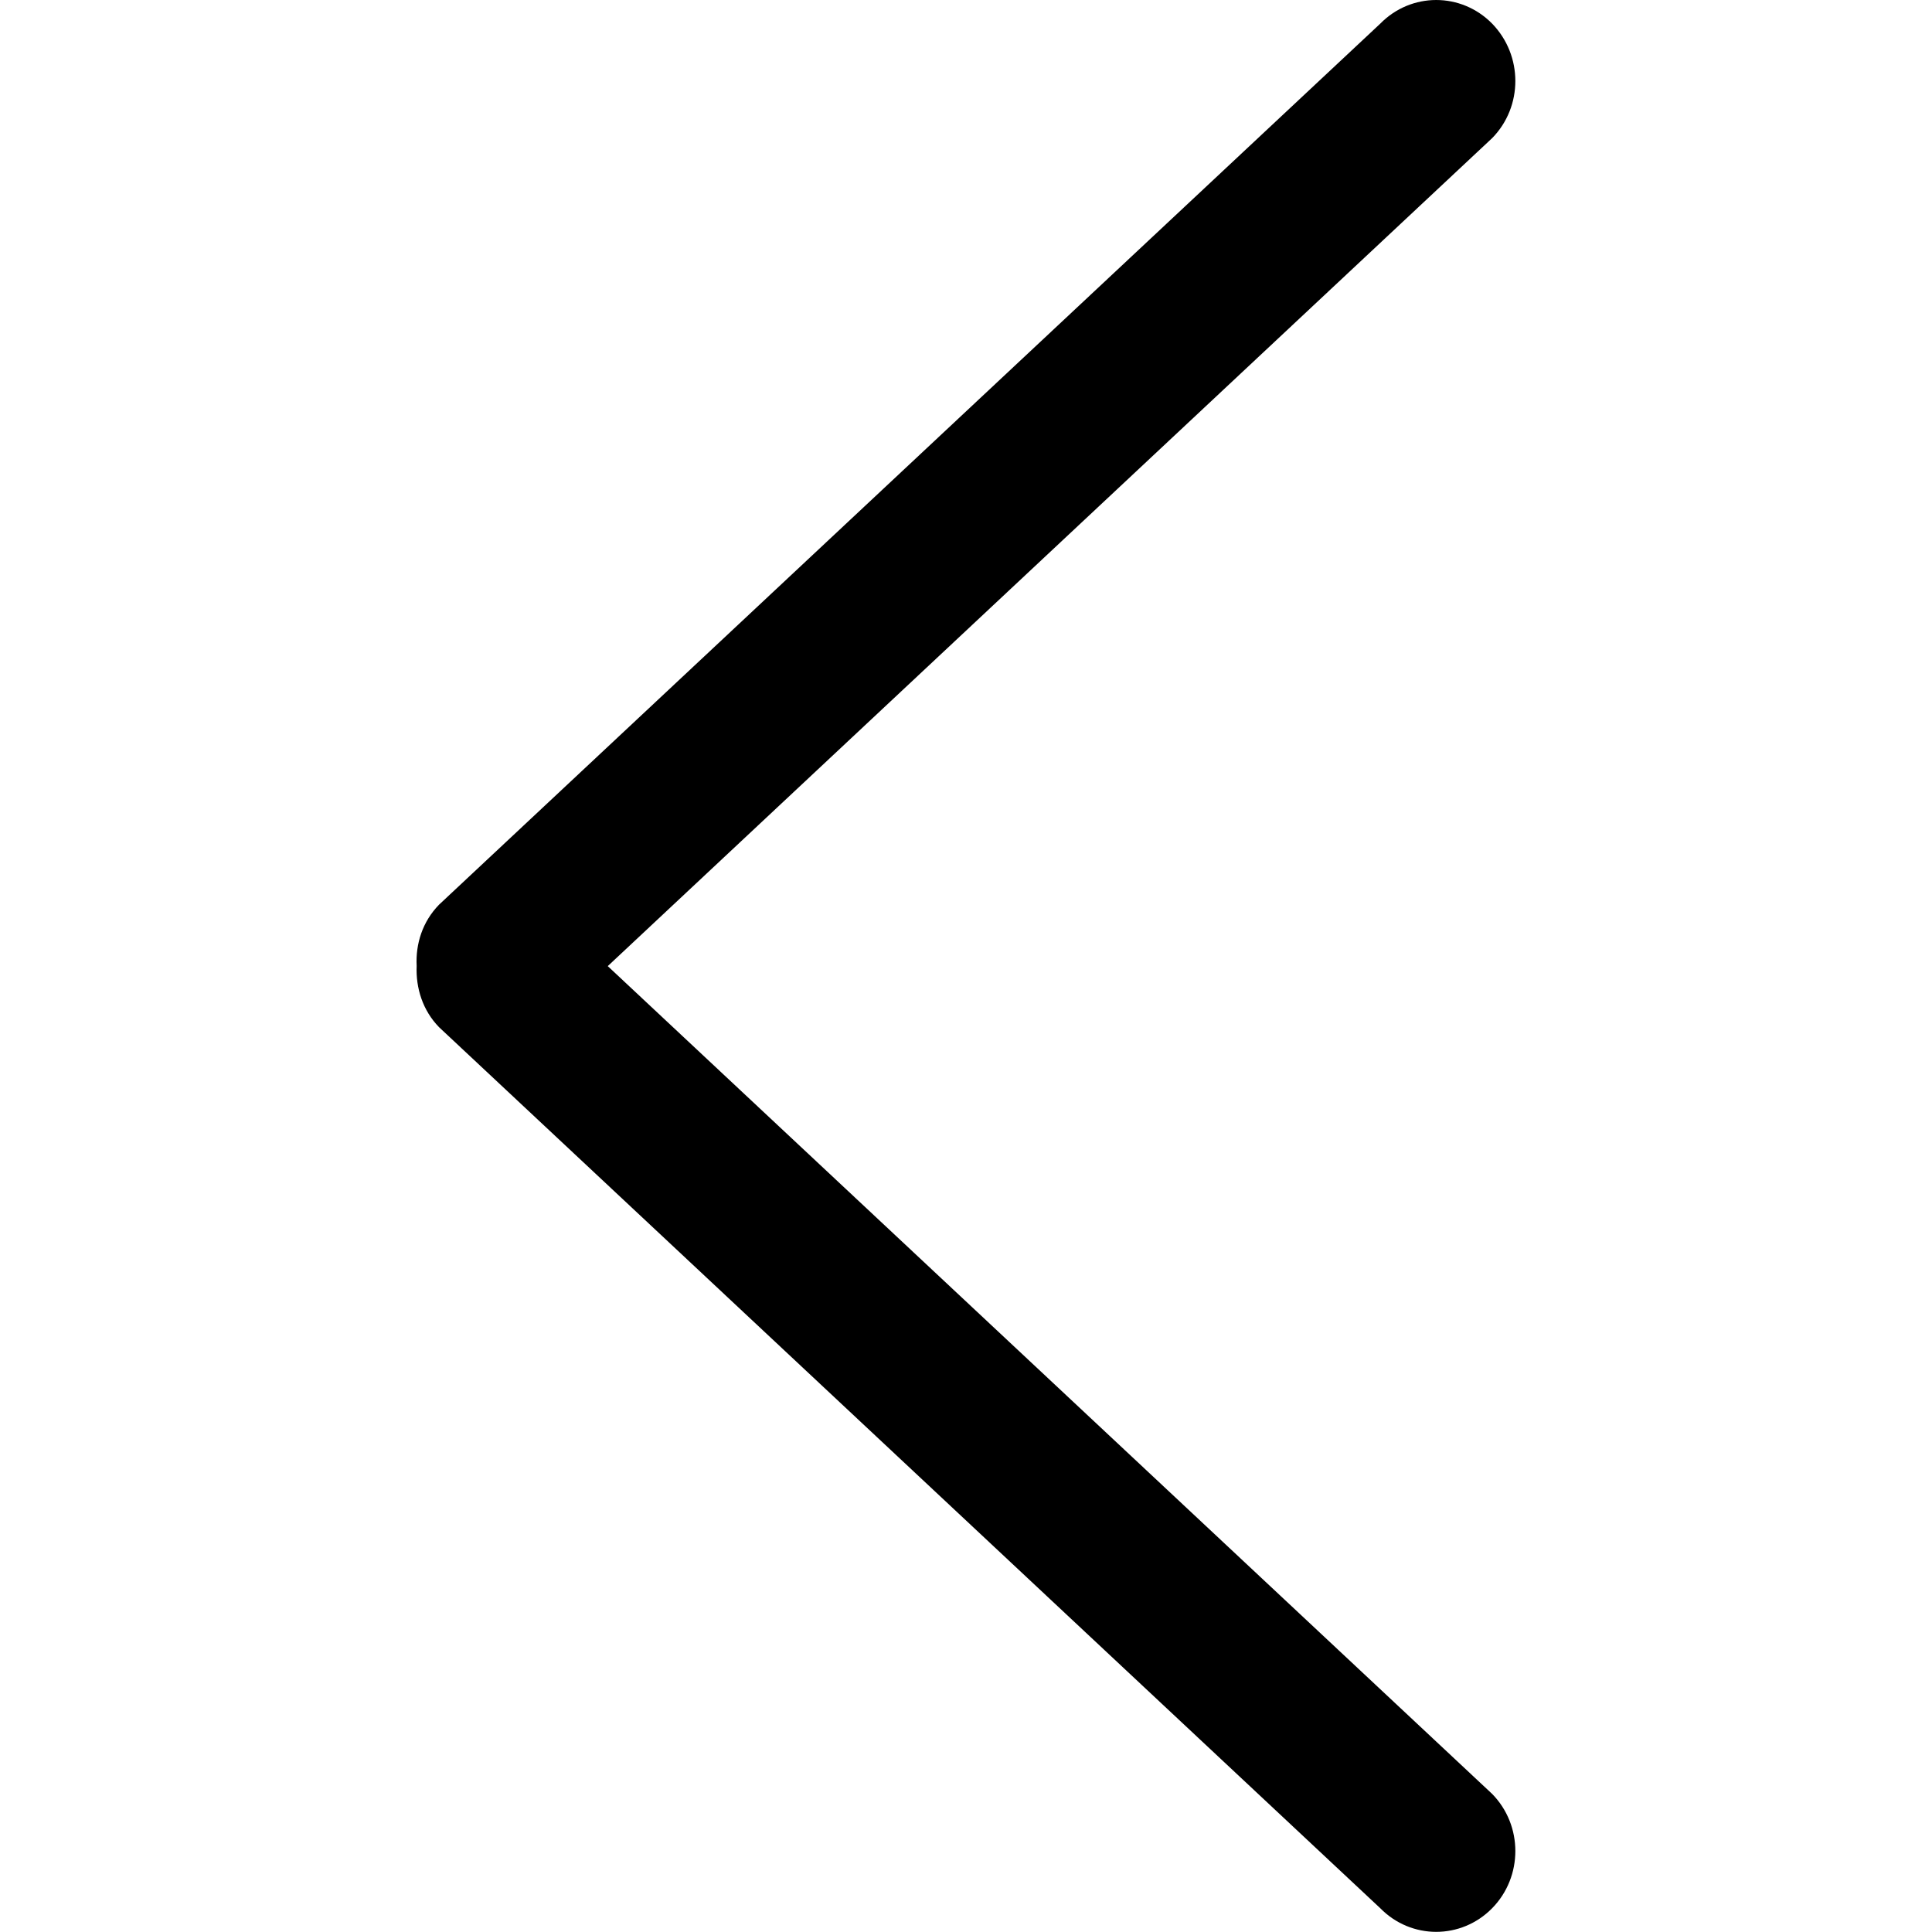 <?xml version="1.0" standalone="no"?><!DOCTYPE svg PUBLIC "-//W3C//DTD SVG 1.1//EN" "http://www.w3.org/Graphics/SVG/1.1/DTD/svg11.dtd"><svg t="1558698985567" class="icon" style="" viewBox="0 0 1024 1024" version="1.1" xmlns="http://www.w3.org/2000/svg" p-id="1218" xmlns:xlink="http://www.w3.org/1999/xlink" width="200" height="200"><defs><style type="text/css"></style></defs><path d="M790.866 73.216 322.123 512.062l468.743 438.746c16.398 16.698 16.398 43.895 0 60.593-16.398 16.698-42.895 16.698-59.293 0l-498.839-466.943c-8.699-8.899-12.398-20.797-11.899-32.496-0.6-11.699 3.1-23.497 11.899-32.496l498.839-466.943c16.398-16.698 42.895-16.698 59.293 0C807.264 29.421 807.264 56.518 790.866 73.216z" p-id="1219"></path></svg>